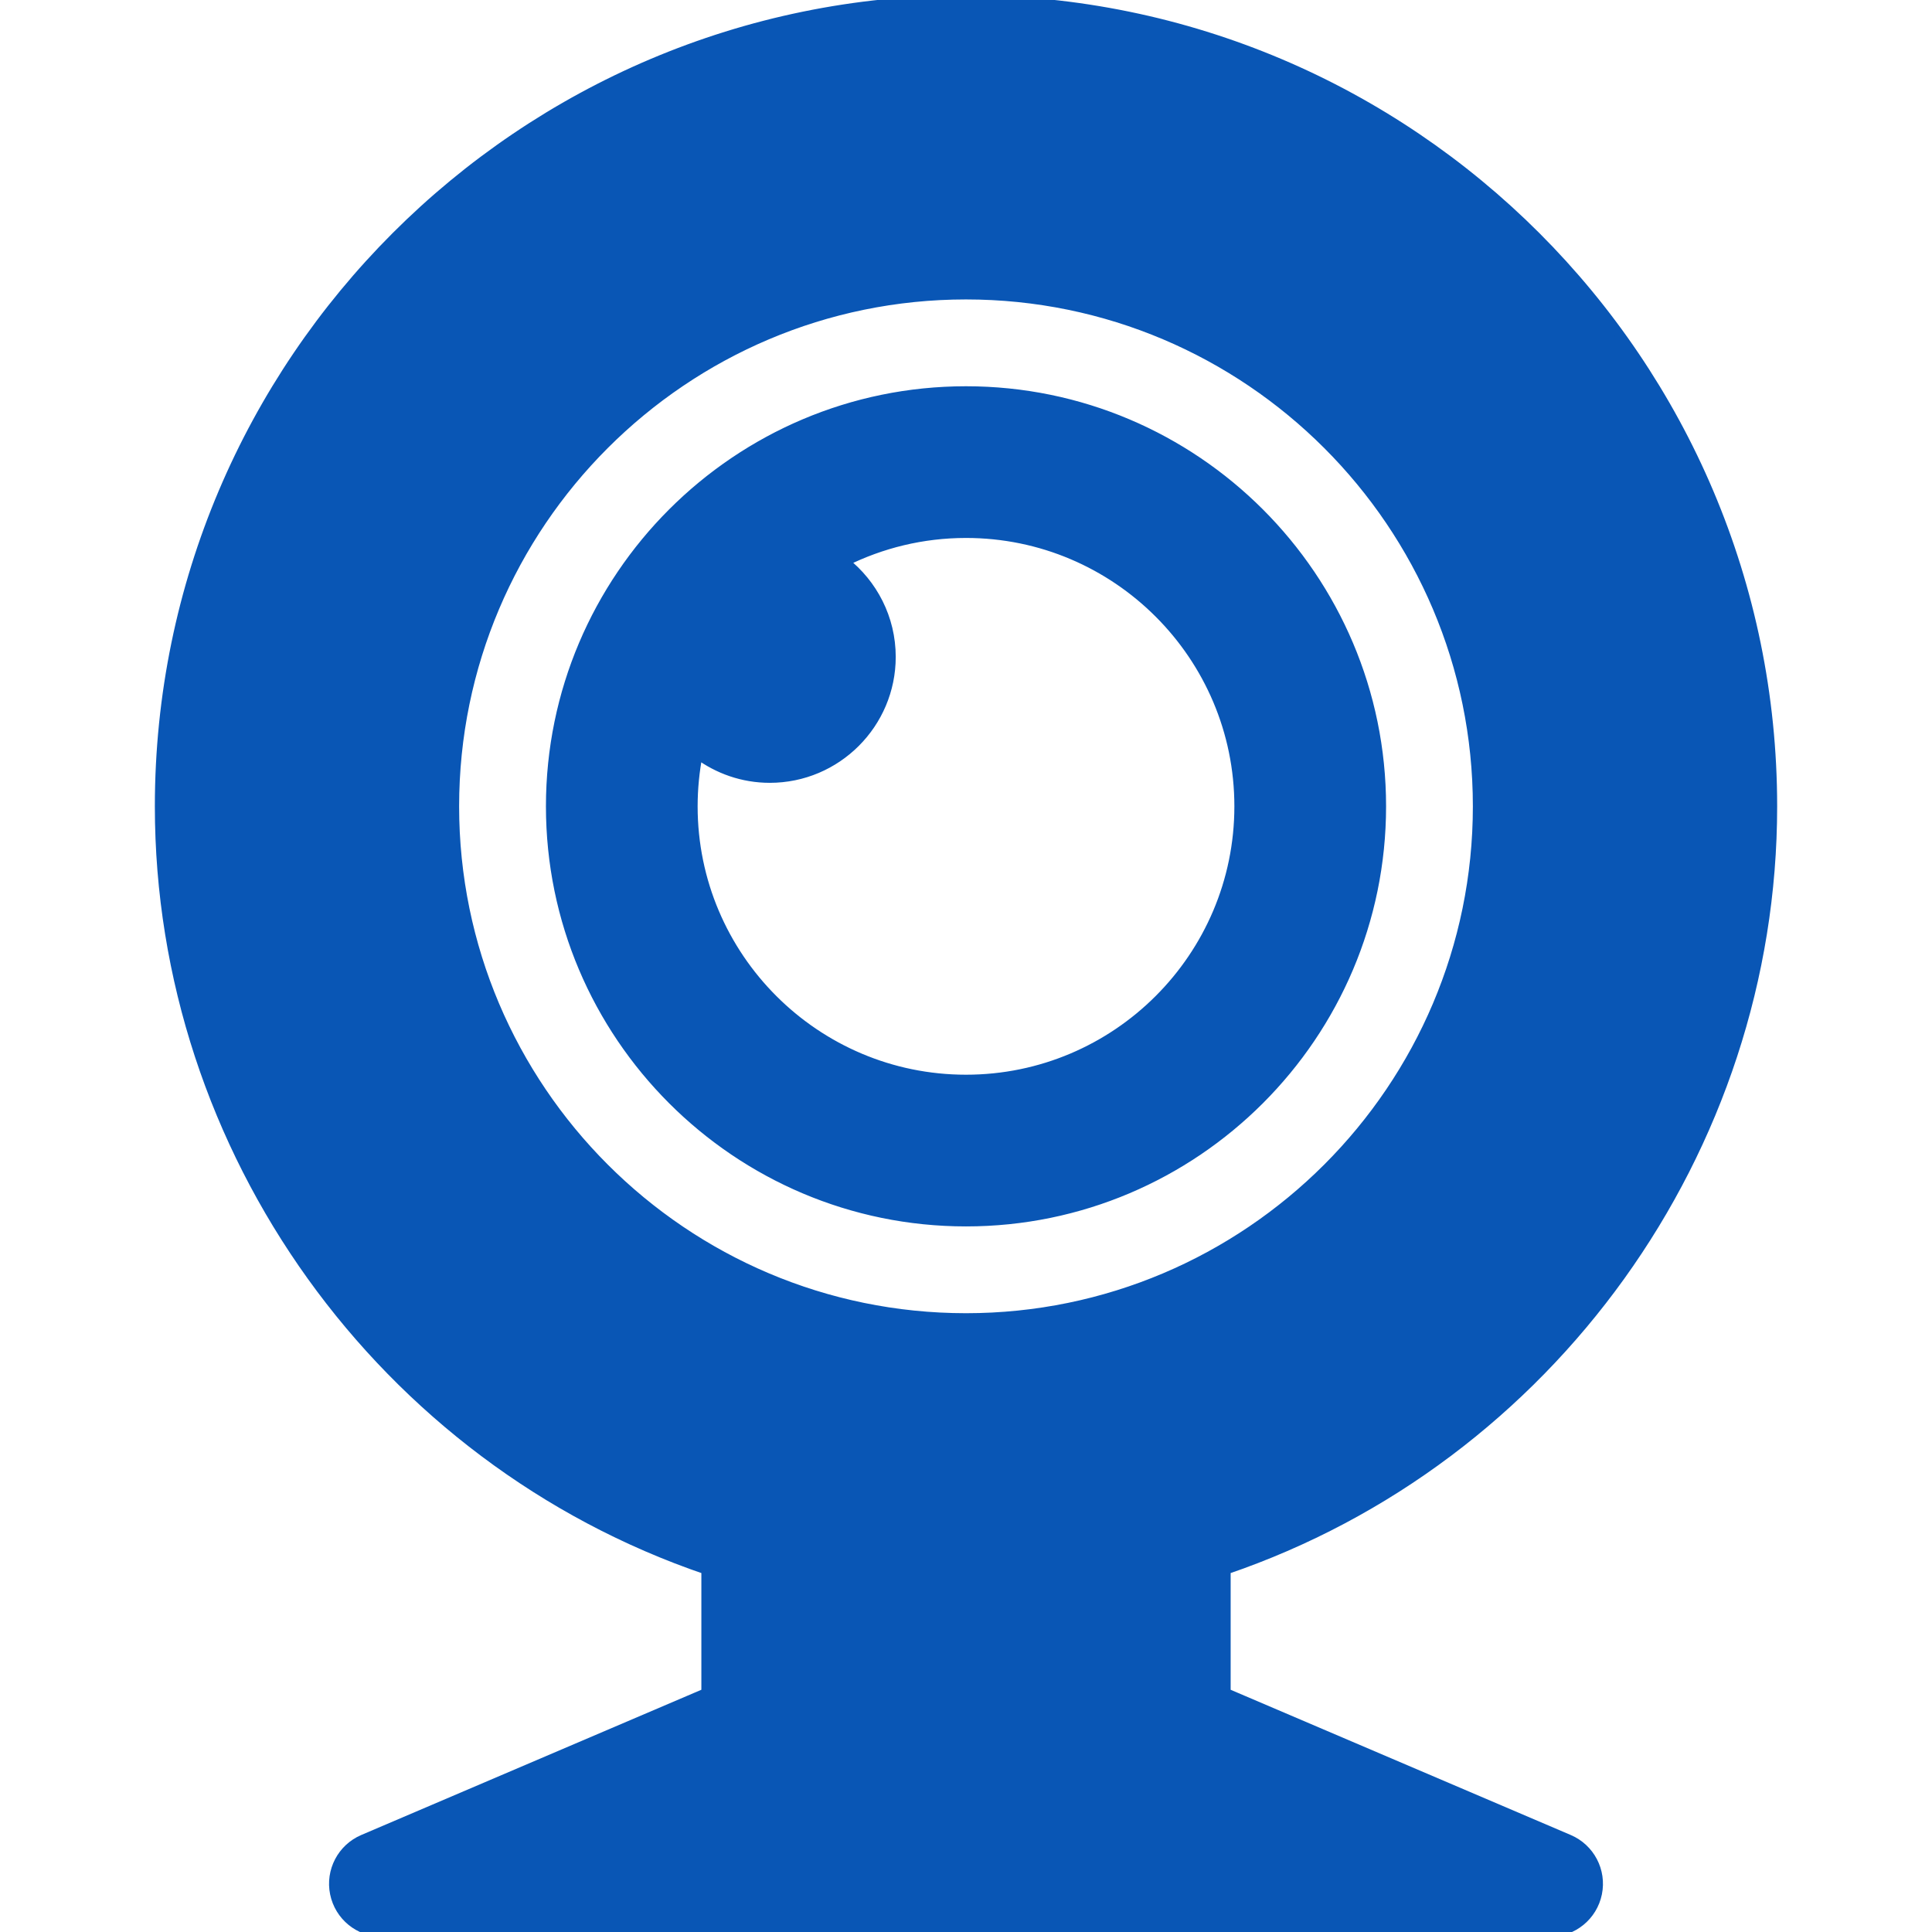 <!DOCTYPE svg PUBLIC "-//W3C//DTD SVG 1.1//EN" "http://www.w3.org/Graphics/SVG/1.1/DTD/svg11.dtd">
<!-- Uploaded to: SVG Repo, www.svgrepo.com, Transformed by: SVG Repo Mixer Tools -->
<svg fill="#0956B5" height="800px" width="800px" version="1.1" id="Capa_1" xmlns="http://www.w3.org/2000/svg" xmlns:xlink="http://www.w3.org/1999/xlink" viewBox="0 0 200.323 200.323" xml:space="preserve" stroke="#0956B5">
<g id="SVGRepo_bgCarrier" stroke-width="0"/>
<g id="SVGRepo_tracerCarrier" stroke-linecap="round" stroke-linejoin="round"/>
<g id="SVGRepo_iconCarrier"> <path d="M162.67,190.725l-35.568-15.188V162.75c33.549-11.427,56.666-43.44,56.666-79.145C183.768,37.505,146.262,0,100.162,0 C54.061,0,16.556,37.505,16.556,83.605c0,35.704,23.117,67.718,56.666,79.145v12.787l-35.567,15.188 c-2.185,0.933-3.411,3.273-2.935,5.601s2.523,3.998,4.898,3.998h121.088c2.375,0,4.423-1.671,4.898-3.998 C166.081,193.998,164.854,191.657,162.67,190.725z M47.105,83.605c0-29.256,23.801-53.057,53.056-53.057 s53.056,23.801,53.056,53.057s-23.801,53.057-53.056,53.057S47.105,112.861,47.105,83.605z M100.162,40.549 c-23.741,0-43.056,19.315-43.056,43.057s19.315,43.057,43.056,43.057c23.742,0,43.056-19.315,43.056-43.057 S123.903,40.549,100.162,40.549z M100.162,111.933c-15.62,0-28.327-12.707-28.327-28.327c0-1.852,0.184-3.662,0.525-5.416 c2.088,1.55,4.664,2.479,7.458,2.479c6.924,0,12.557-5.633,12.557-12.557c0-4.002-1.889-7.565-4.815-9.866 c3.798-1.895,8.076-2.967,12.601-2.967c15.62,0,28.327,12.707,28.327,28.327S115.781,111.933,100.162,111.933z"/> </g>
</svg>